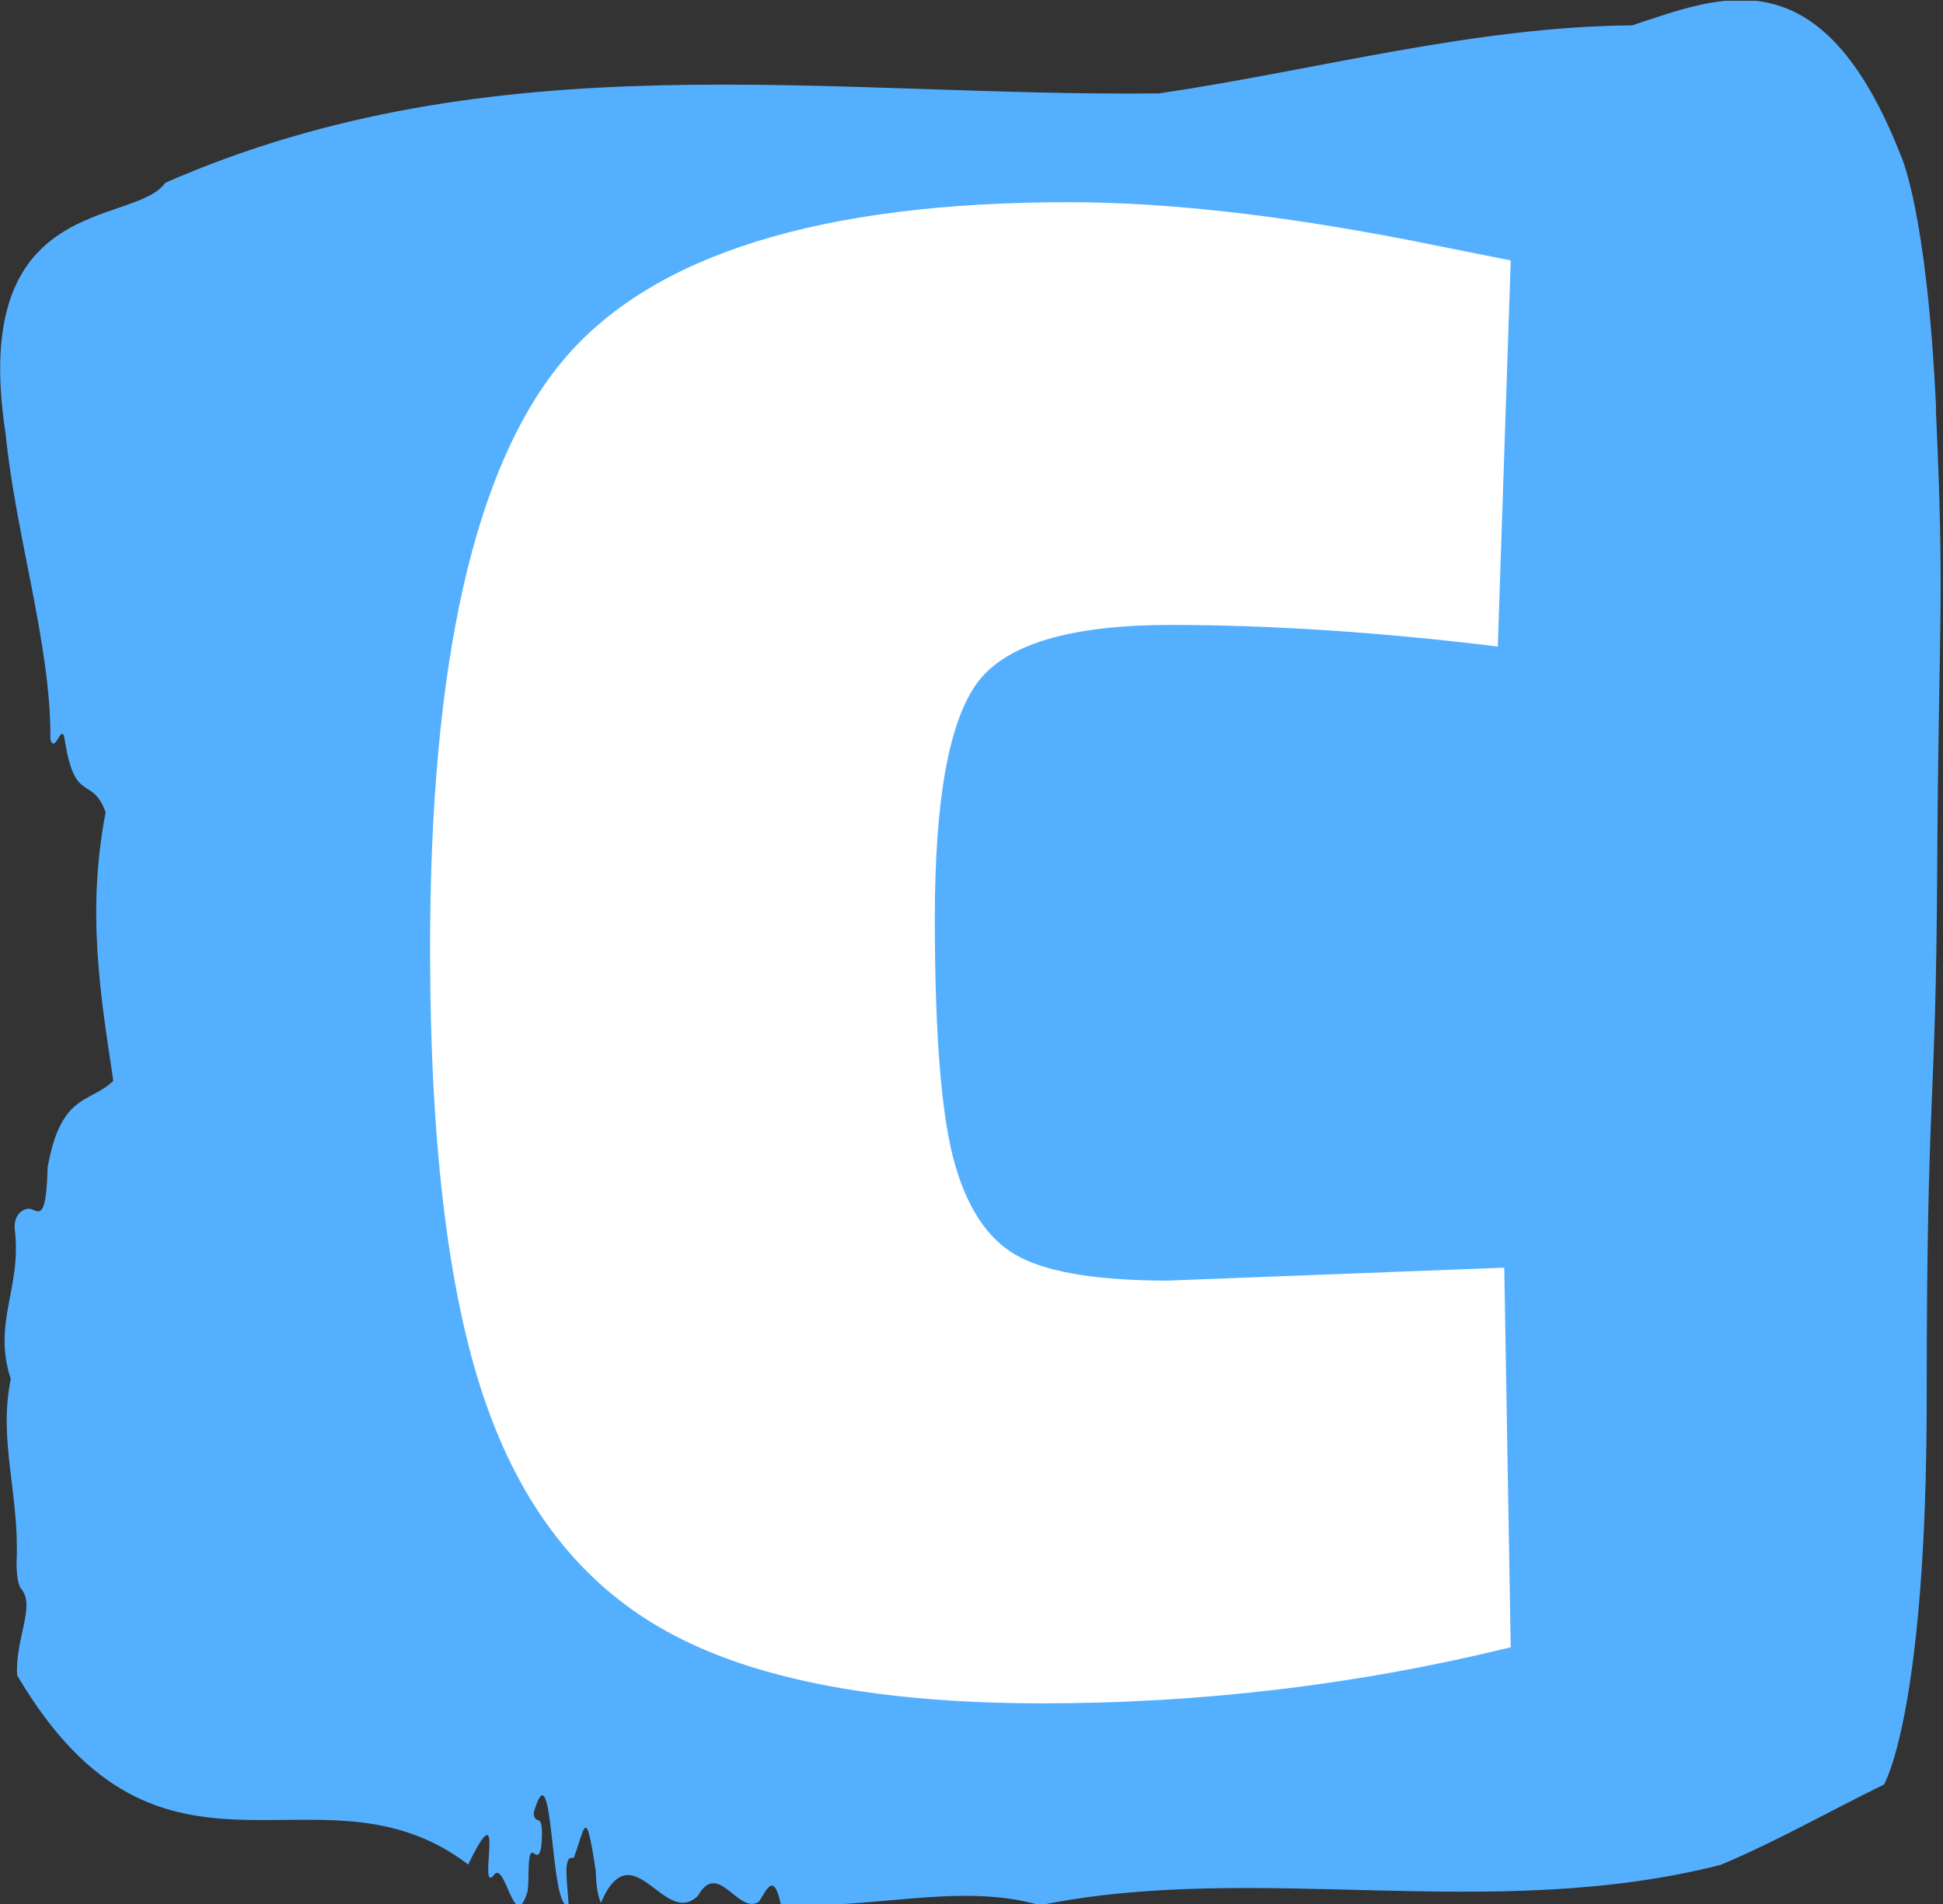 <svg xmlns="http://www.w3.org/2000/svg" version="1.1" xmlns:xlink="http://www.w3.org/1999/xlink" xmlns:svgjs="http://svgjs.dev/svgjs" width="1000" height="980" viewBox="0 0 1000 980"><rect x="0" y="0" width="1000" height="980" fill="#333333" stroke="none"/><g transform="matrix(1,0,0,1,-0.566,0.397)"><svg viewBox="0 0 252 247" data-background-color="#ffffff" preserveAspectRatio="xMidYMid meet" height="980" width="1000" xmlns="http://www.w3.org/2000/svg" xmlns:xlink="http://www.w3.org/1999/xlink"><g id="tight-bounds" transform="matrix(1,0,0,1,0.143,-0.1)"><svg viewBox="0 0 251.715 247.2" height="247.2" width="251.715"><g><svg viewBox="0 0 251.715 247.2" height="247.2" width="251.715"><g><svg viewBox="0 0 251.715 247.2" height="247.2" width="251.715"><g id="textblocktransform"><svg viewBox="0 0 251.715 247.2" height="247.2" width="251.715" id="textblock"><g><svg viewBox="0 0 251.715 247.2" height="247.2" width="251.715"><path d="M251.126 53.02C249.942 27.36 246.57 20.227 246.57 20.227 236.215-6.202 223.293-0.506 211.684 3.292 191.188 3.446 170.775 9.091 150.326 12.119 107.406 12.581 64.118 4.986 21.411 23.717 17.399 29.464-4.162 24.846 0.714 56.304 1.992 69.39 6.654 83.913 6.512 95.922 7.151 98.026 8.039 93.202 8.417 96.23 9.743 104.39 11.908 100.541 13.683 105.365 11.21 118.246 12.985 128.971 14.677 140.21 11.695 143.135 7.873 141.749 6.157 151.449 5.98 158.479 5.021 157.145 3.968 156.837 3.199 156.632 1.648 157.402 1.909 159.608 2.796 167.152-1.014 171.514 1.376 178.904-0.269 186.91 2.512 193.838 2.134 202.511 2.086 204.255 2.347 205.744 2.761 206.154 4.595 208.361 1.921 212.672 2.205 217.342 21.02 249.262 41.433 227.195 60.71 241.872 65.716 231.608 61.953 245.516 63.953 243.36 65.515 240.846 66.651 251.263 68.414 245.362 68.686 243.668 68.272 239.665 69.242 240.435 69.751 240.846 70.201 240.743 70.272 238.382 70.378 234.841 69.443 237.048 69.195 235.201 71.881 225.861 71.218 248.081 73.739 247.158 73.621 244.438 72.887 240.538 74.39 241.051 75.881 237.151 75.928 233.918 77.254 242.693 77.301 244.592 77.538 245.926 77.916 246.85 82.058 237.305 86.176 250.237 90.519 245.926 93.182 241.205 95.738 248.492 98.436 246.696 99.383 245.259 100.341 242.693 101.252 247.004 112.411 247.928 124.304 244.079 134.884 247.158 163.154 241.41 193.366 249.518 223.174 241.923 230.204 238.998 237.505 234.841 244.357 231.506 244.357 231.506 249.907 222.371 249.907 181.316S251.09 145.393 251.268 112.703C251.445 80.013 252.273 78.679 251.09 53.02Z" opacity="1" fill="#54b0ff" data-fill-palette-color="tertiary"></path><g transform="matrix(1,0,0,1,55.768,26.231)"><svg width="140.178" viewBox="0.9 -34.15 25.05 34.8" height="194.739" data-palette-color="#ffffff"><path d="M25.8-9.45L25.95-0.65Q20.65 0.65 15.1 0.65 9.55 0.65 6.55-0.93 3.55-2.5 2.23-6.2 0.9-9.9 0.9-16.85L0.9-16.85Q0.9-26.8 3.98-30.48 7.05-34.15 15.7-34.15L15.7-34.15Q19.3-34.15 24.2-33.15L24.2-33.15 25.95-32.8 25.65-23.85Q21.55-24.35 18.07-24.35 14.6-24.35 13.6-23.03 12.6-21.7 12.6-17.55 12.6-13.4 13.08-11.8 13.55-10.2 14.6-9.68 15.65-9.15 18-9.15L18-9.15 25.8-9.45Z" opacity="1" transform="matrix(1,0,0,1,0,0)" fill="#ffffff" class="undefined-text-0" data-fill-palette-color="quaternary" id="text-0"></path></svg></g></svg></g></svg></g></svg></g><g></g></svg></g><defs></defs></svg><rect width="251.715" height="247.2" fill="none" stroke="none" visibility="hidden"></rect></g></svg></g></svg>